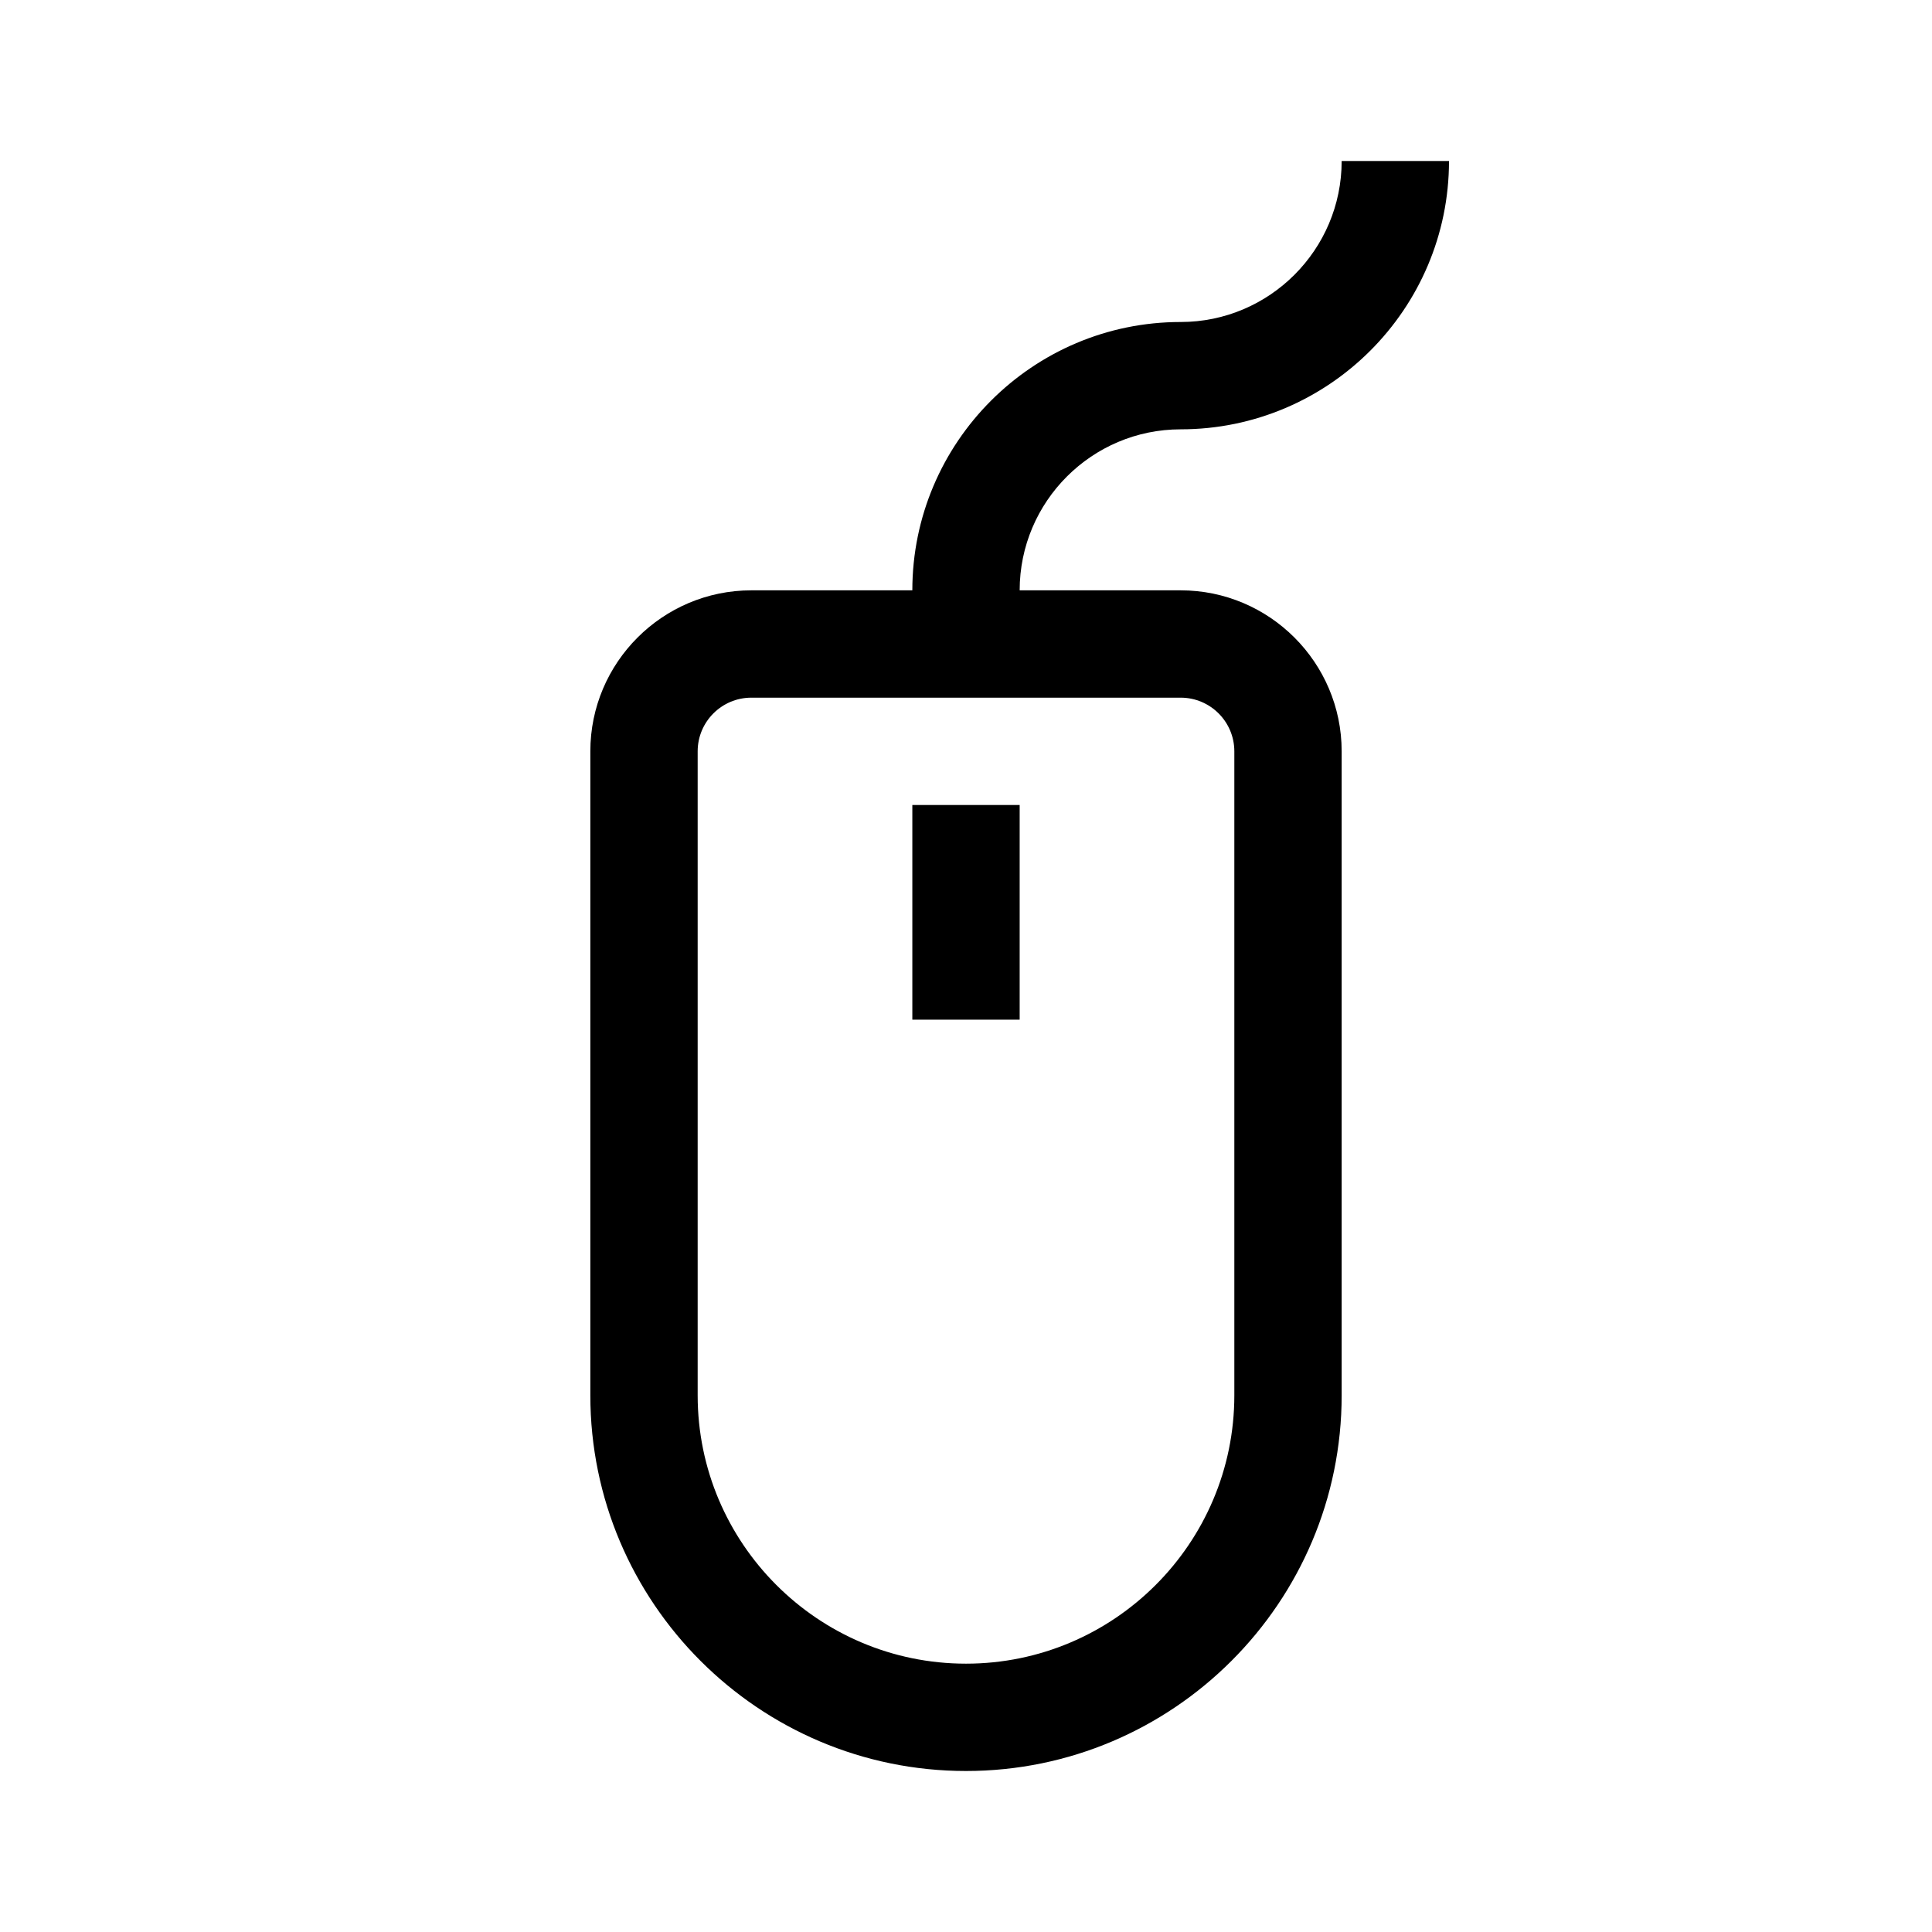 <svg xmlns="http://www.w3.org/2000/svg" width="36" height="36" viewBox="0 0 36 36">
  <g fill-rule="evenodd">
    <path d="M22,13 C22.551,13 23,13.448 23,14 L23,26 C23,28.757 20.757,31 18,31 C15.243,31 13,28.757 13,26 L13,14 C13,13.448 13.449,13 14,13 L22,13 Z M22,8 C24.757,8 27,5.757 27,3 L25,3 C25,4.654 23.654,6 22,6 C19.243,6 17,8.243 17,11 L14,11 C12.346,11 11,12.346 11,14 L11,26 C11,29.859 14.14,33 18,33 C21.86,33 25,29.859 25,26 L25,14 C25,12.346 23.654,11 22,11 L19,11 C19,9.346 20.346,8 22,8 L22,8 Z"/>
    <polygon points="17 19 19 19 19 15 17 15"/>
  </g>
</svg>
